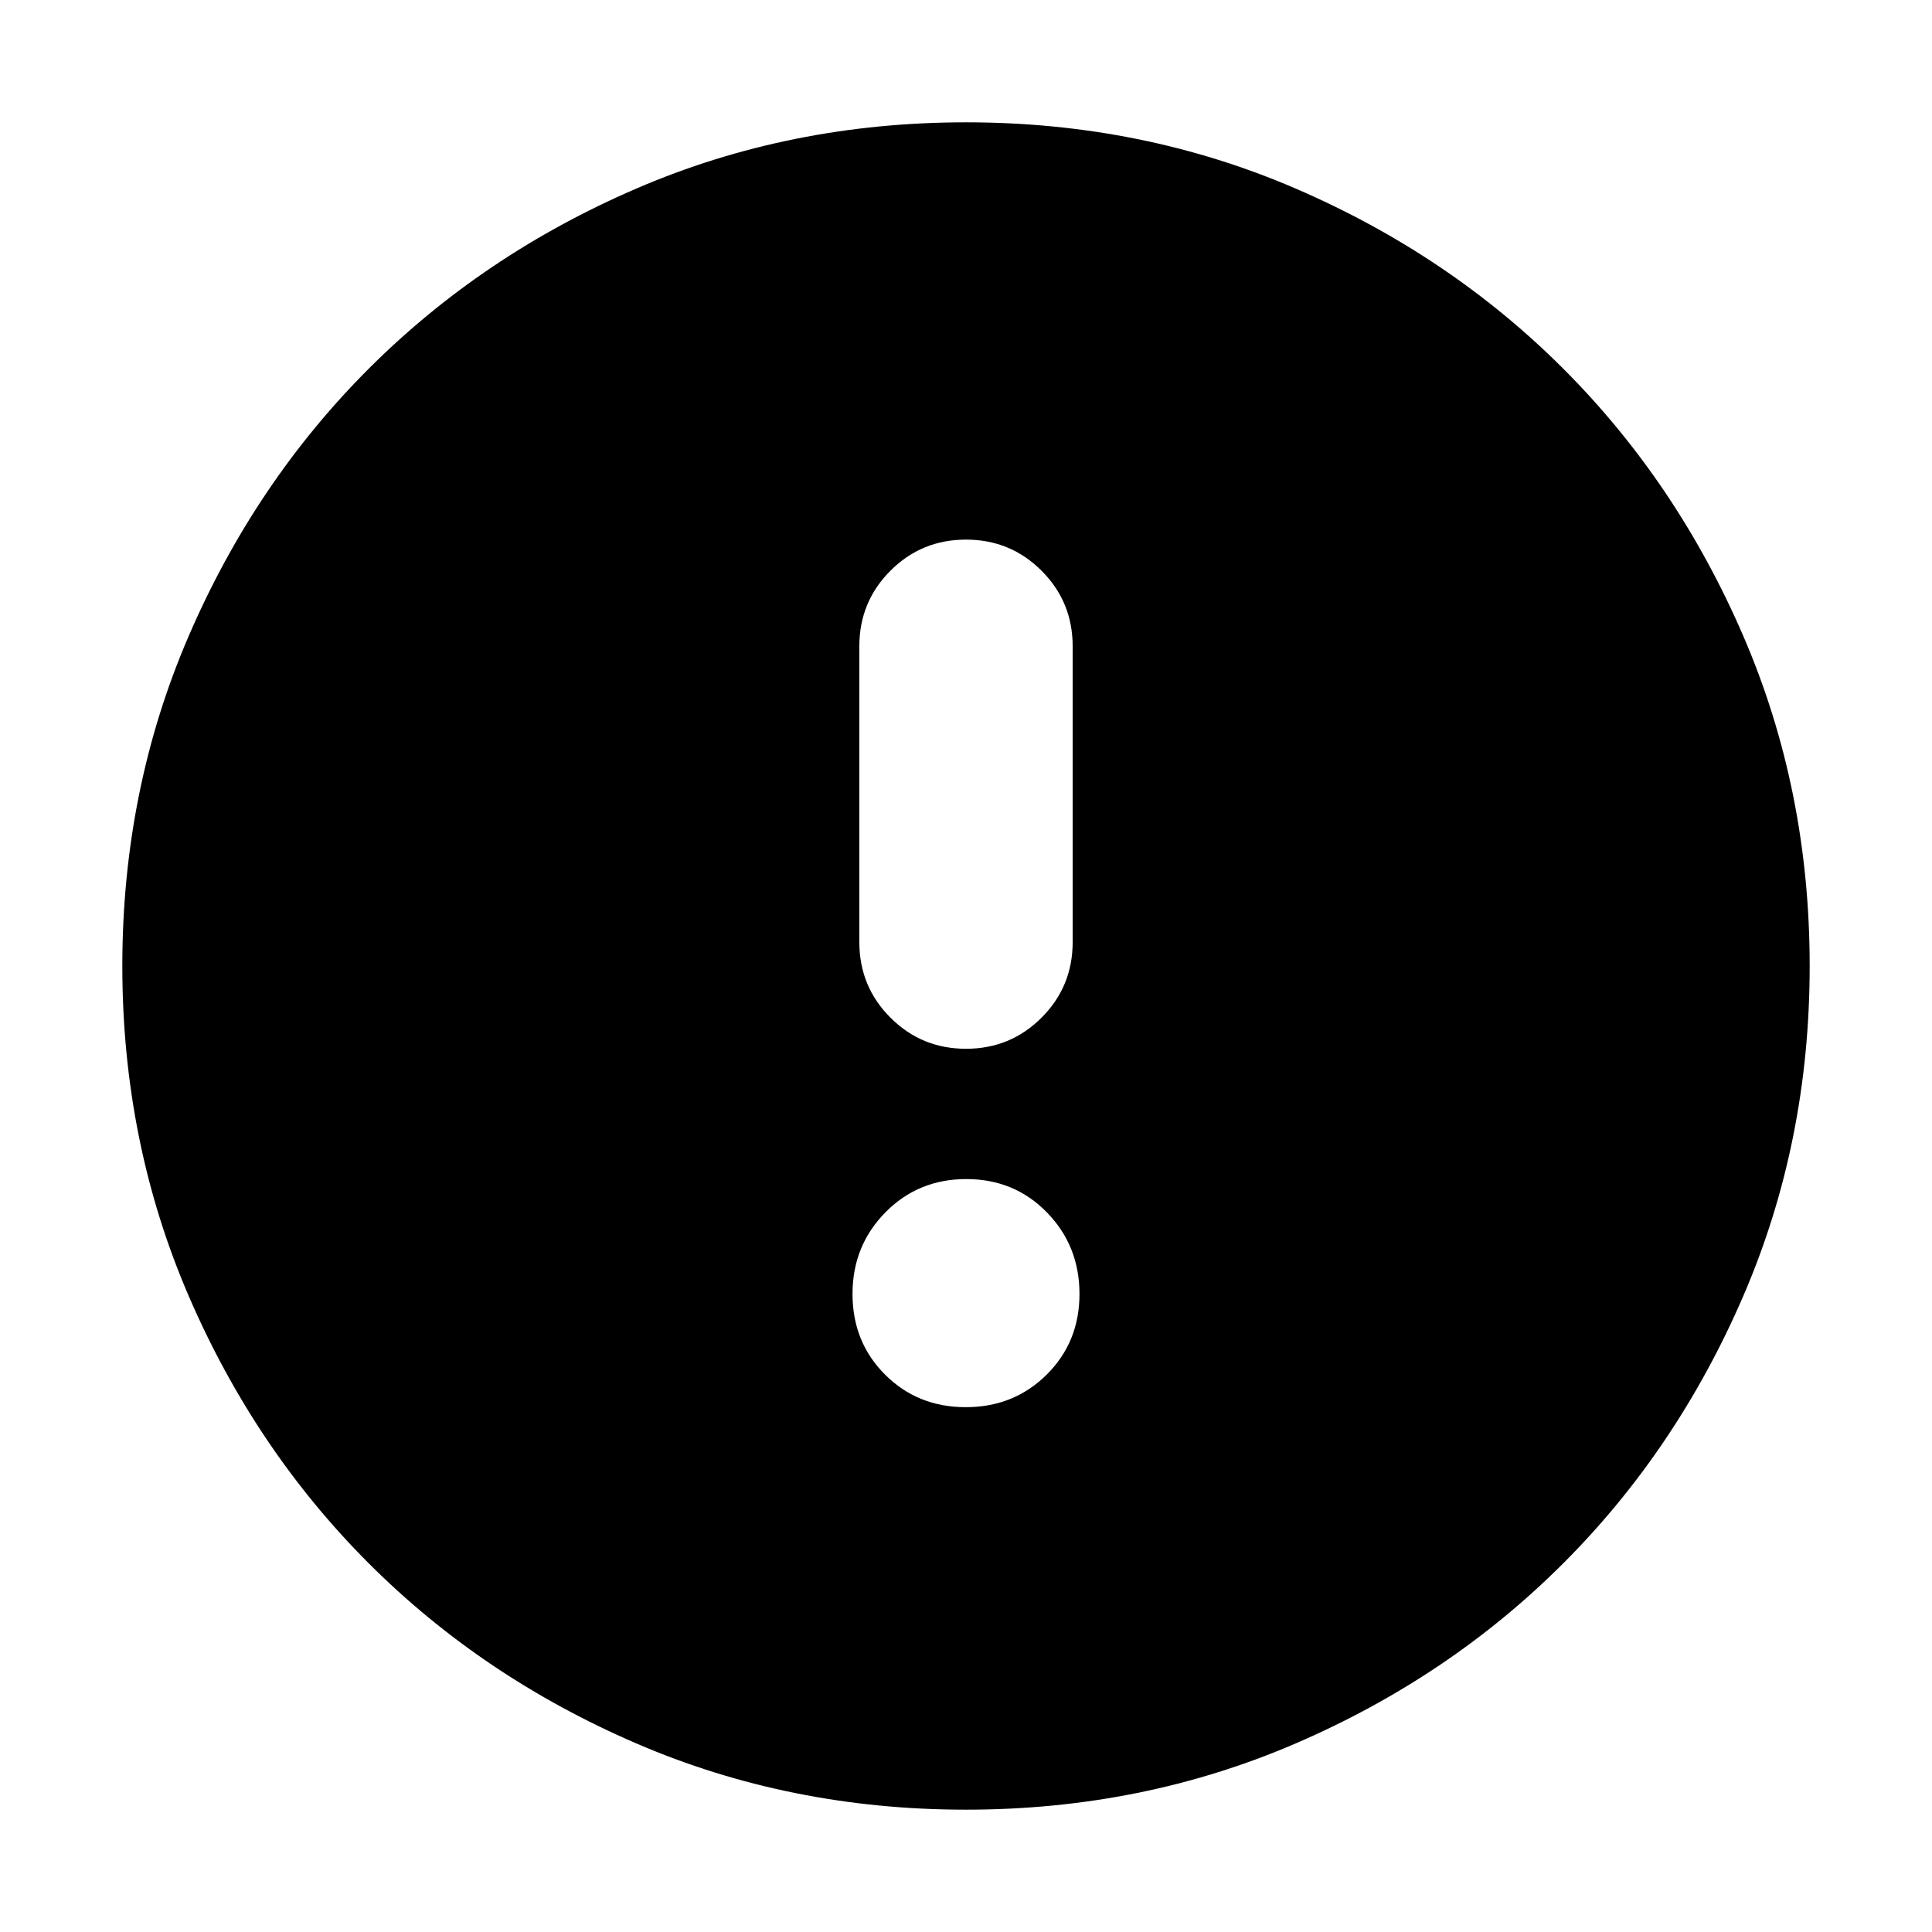 <svg xmlns="http://www.w3.org/2000/svg" height="24" viewBox="0 -960 960 960" width="24"><path d="M479.87-260.78q23.91 0 40.22-16.18 16.3-16.17 16.3-40.08 0-23.92-16.17-40.5-16.18-16.59-40.09-16.59-23.91 0-40.22 16.59-16.3 16.58-16.3 40.5 0 23.91 16.17 40.08 16.18 16.18 40.09 16.18Zm.13-178.09q22.09 0 37.54-15.46Q533-469.78 533-491.87v-147q0-22.09-15.46-37.54-15.45-15.46-37.54-15.46t-37.54 15.46Q427-660.96 427-638.87v147q0 22.09 15.46 37.54 15.45 15.46 37.54 15.46Zm0 378.09q-87.52 0-163.91-32.96-76.38-32.96-132.88-89.47-56.51-56.5-89.47-132.88Q60.78-392.48 60.78-480t32.96-163.91q32.96-76.38 89.47-132.88 56.5-56.51 132.88-89.47 76.39-32.96 163.91-32.96t163.91 32.96q76.38 32.96 132.88 89.47 56.51 56.5 89.47 132.88 32.96 76.39 32.96 163.91t-32.96 163.91q-32.96 76.38-89.47 132.88-56.5 56.51-132.88 89.47Q567.52-60.78 480-60.78Z"/></svg>
